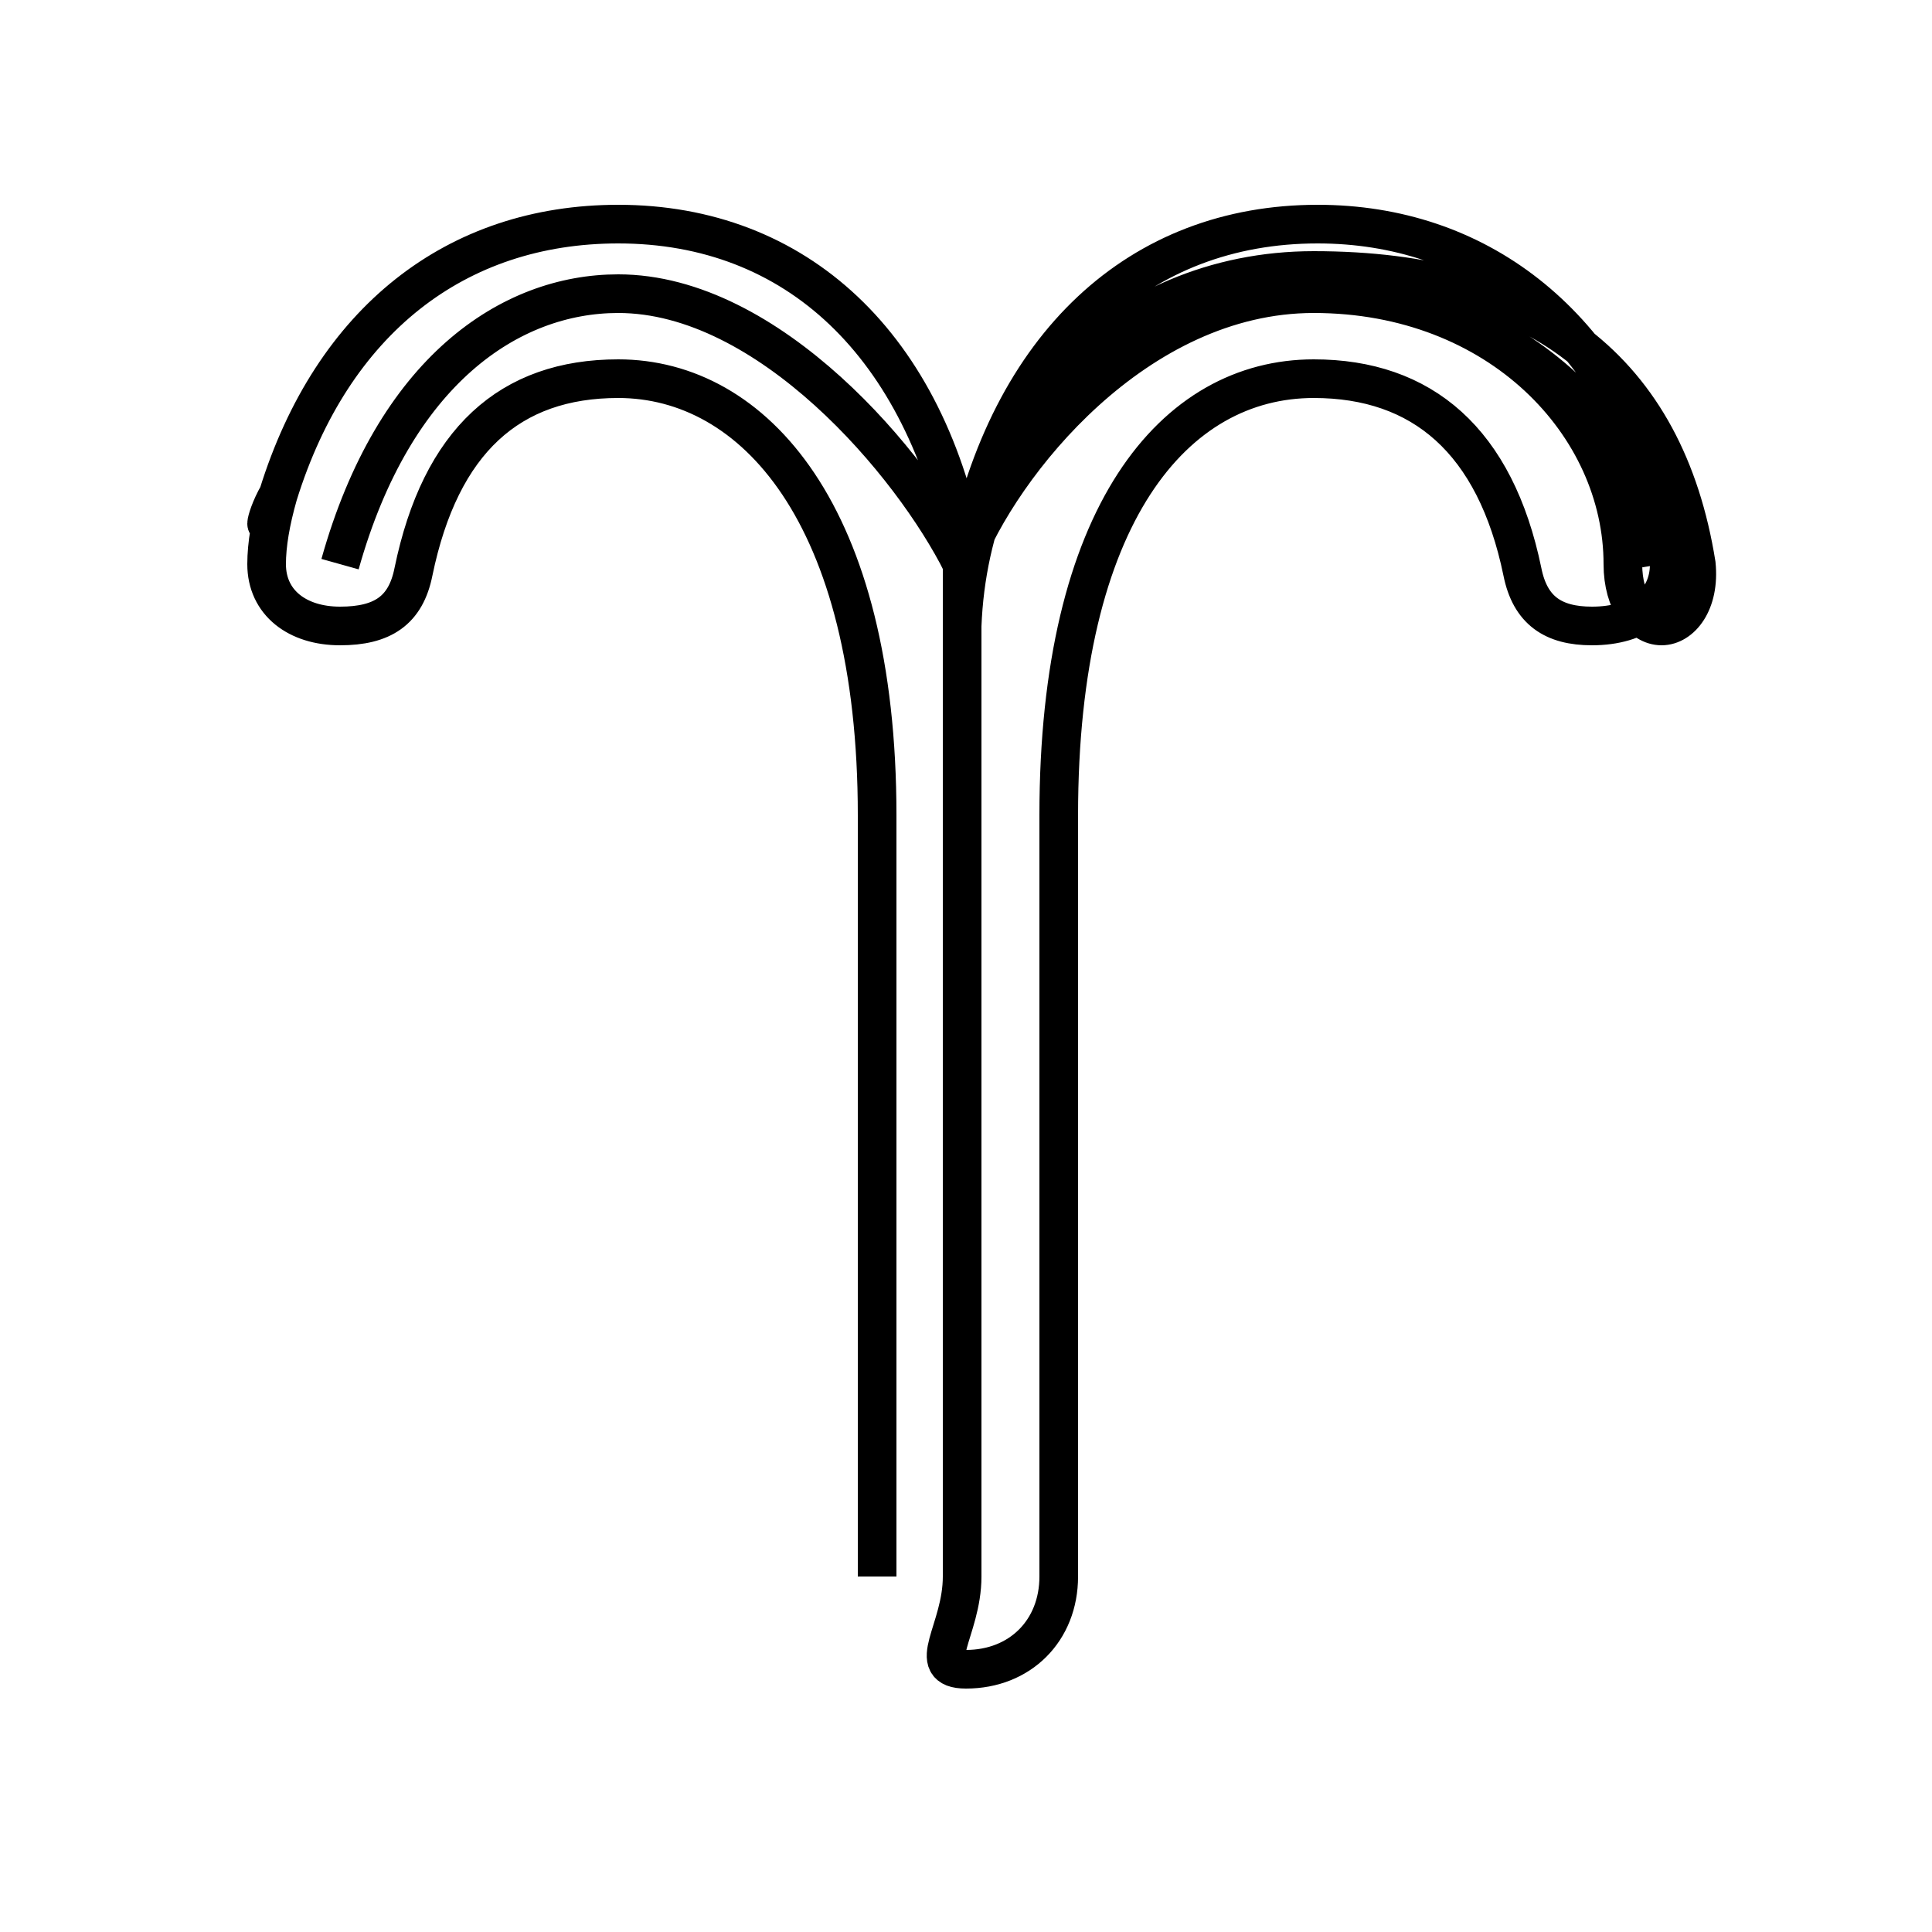 <?xml version='1.0' encoding='utf8'?>
<svg viewBox="0.0 -6.0 50.0 50.0" version="1.1" xmlns="http://www.w3.org/2000/svg">
<rect x="0.0" y="-6.0" width="50.0" height="50.0" fill="#808080" stroke="none"/>
<rect x="-1000" y="-1000" width="2000" height="2000" stroke="white" fill="white"/>
<g style="fill:white;stroke:#000000;  stroke-width:1">
<path d="M 8.8 -29.4 C 10.2 -34.4 13.2 -36.4 16.0 -36.4 C 19.9 -36.4 23.6 -32.0 24.9 -29.4 C 25.9 -32.0 29.4 -36.4 34.0 -36.4 C 38.8 -36.4 42.0 -33.0 42.0 -29.4 C 42.0 -28.4 42.5 -27.8 43.0 -27.8 C 43.5 -27.8 44.0 -28.4 43.9 -29.4 C 43.1 -34.4 39.8 -37.0 34.0 -37.0 C 28.9 -37.0 25.1 -33.0 24.9 -27.8 L 24.9 -3.2 M 25.0 -29.6 C 23.9 -35.1 20.6 -38.2 16.0 -38.2 C 11.8 -38.2 8.6 -35.7 7.2 -31.2 C 6.8 -29.9 6.8 -30.5 7.2 -31.2 C 8.6 -35.7 11.8 -38.2 16.0 -38.2 C 20.6 -38.2 23.9 -35.1 25.0 -29.6 Z M 43.0 -29.4 C 42.4 -33.0 39.0 -36.4 34.0 -36.4 C 29.4 -36.4 25.9 -32.0 24.9 -29.4 L 24.9 -3.2 C 24.9 -1.8 23.9 -0.8 25.0 -0.8 C 26.4 -0.8 27.4 -1.8 27.4 -3.2 L 27.4 -22.9 C 27.4 -30.7 30.4 -34.2 34.0 -34.2 C 36.8 -34.2 38.7 -32.6 39.4 -29.2 C 39.6 -28.2 40.2 -27.8 41.2 -27.8 C 42.4 -27.8 43.2 -28.4 43.2 -29.4 C 43.2 -29.9 43.1 -30.5 42.9 -31.2 C 41.5 -35.7 38.2 -38.2 34.1 -38.2 C 29.5 -38.2 26.1 -35.1 25.0 -29.6 C 24.0 -35.1 20.6 -38.2 16.0 -38.2 C 11.8 -38.2 8.6 -35.7 7.2 -31.2 C 7.0 -30.5 6.9 -29.9 6.9 -29.4 C 6.9 -28.4 7.7 -27.8 8.8 -27.8 C 9.9 -27.8 10.5 -28.2 10.7 -29.2 C 11.4 -32.6 13.2 -34.2 16.0 -34.2 C 19.5 -34.2 22.7 -30.7 22.7 -22.9 L 22.7 -3.2" transform="translate(0.0, 38.0)" />
</g>
</svg>